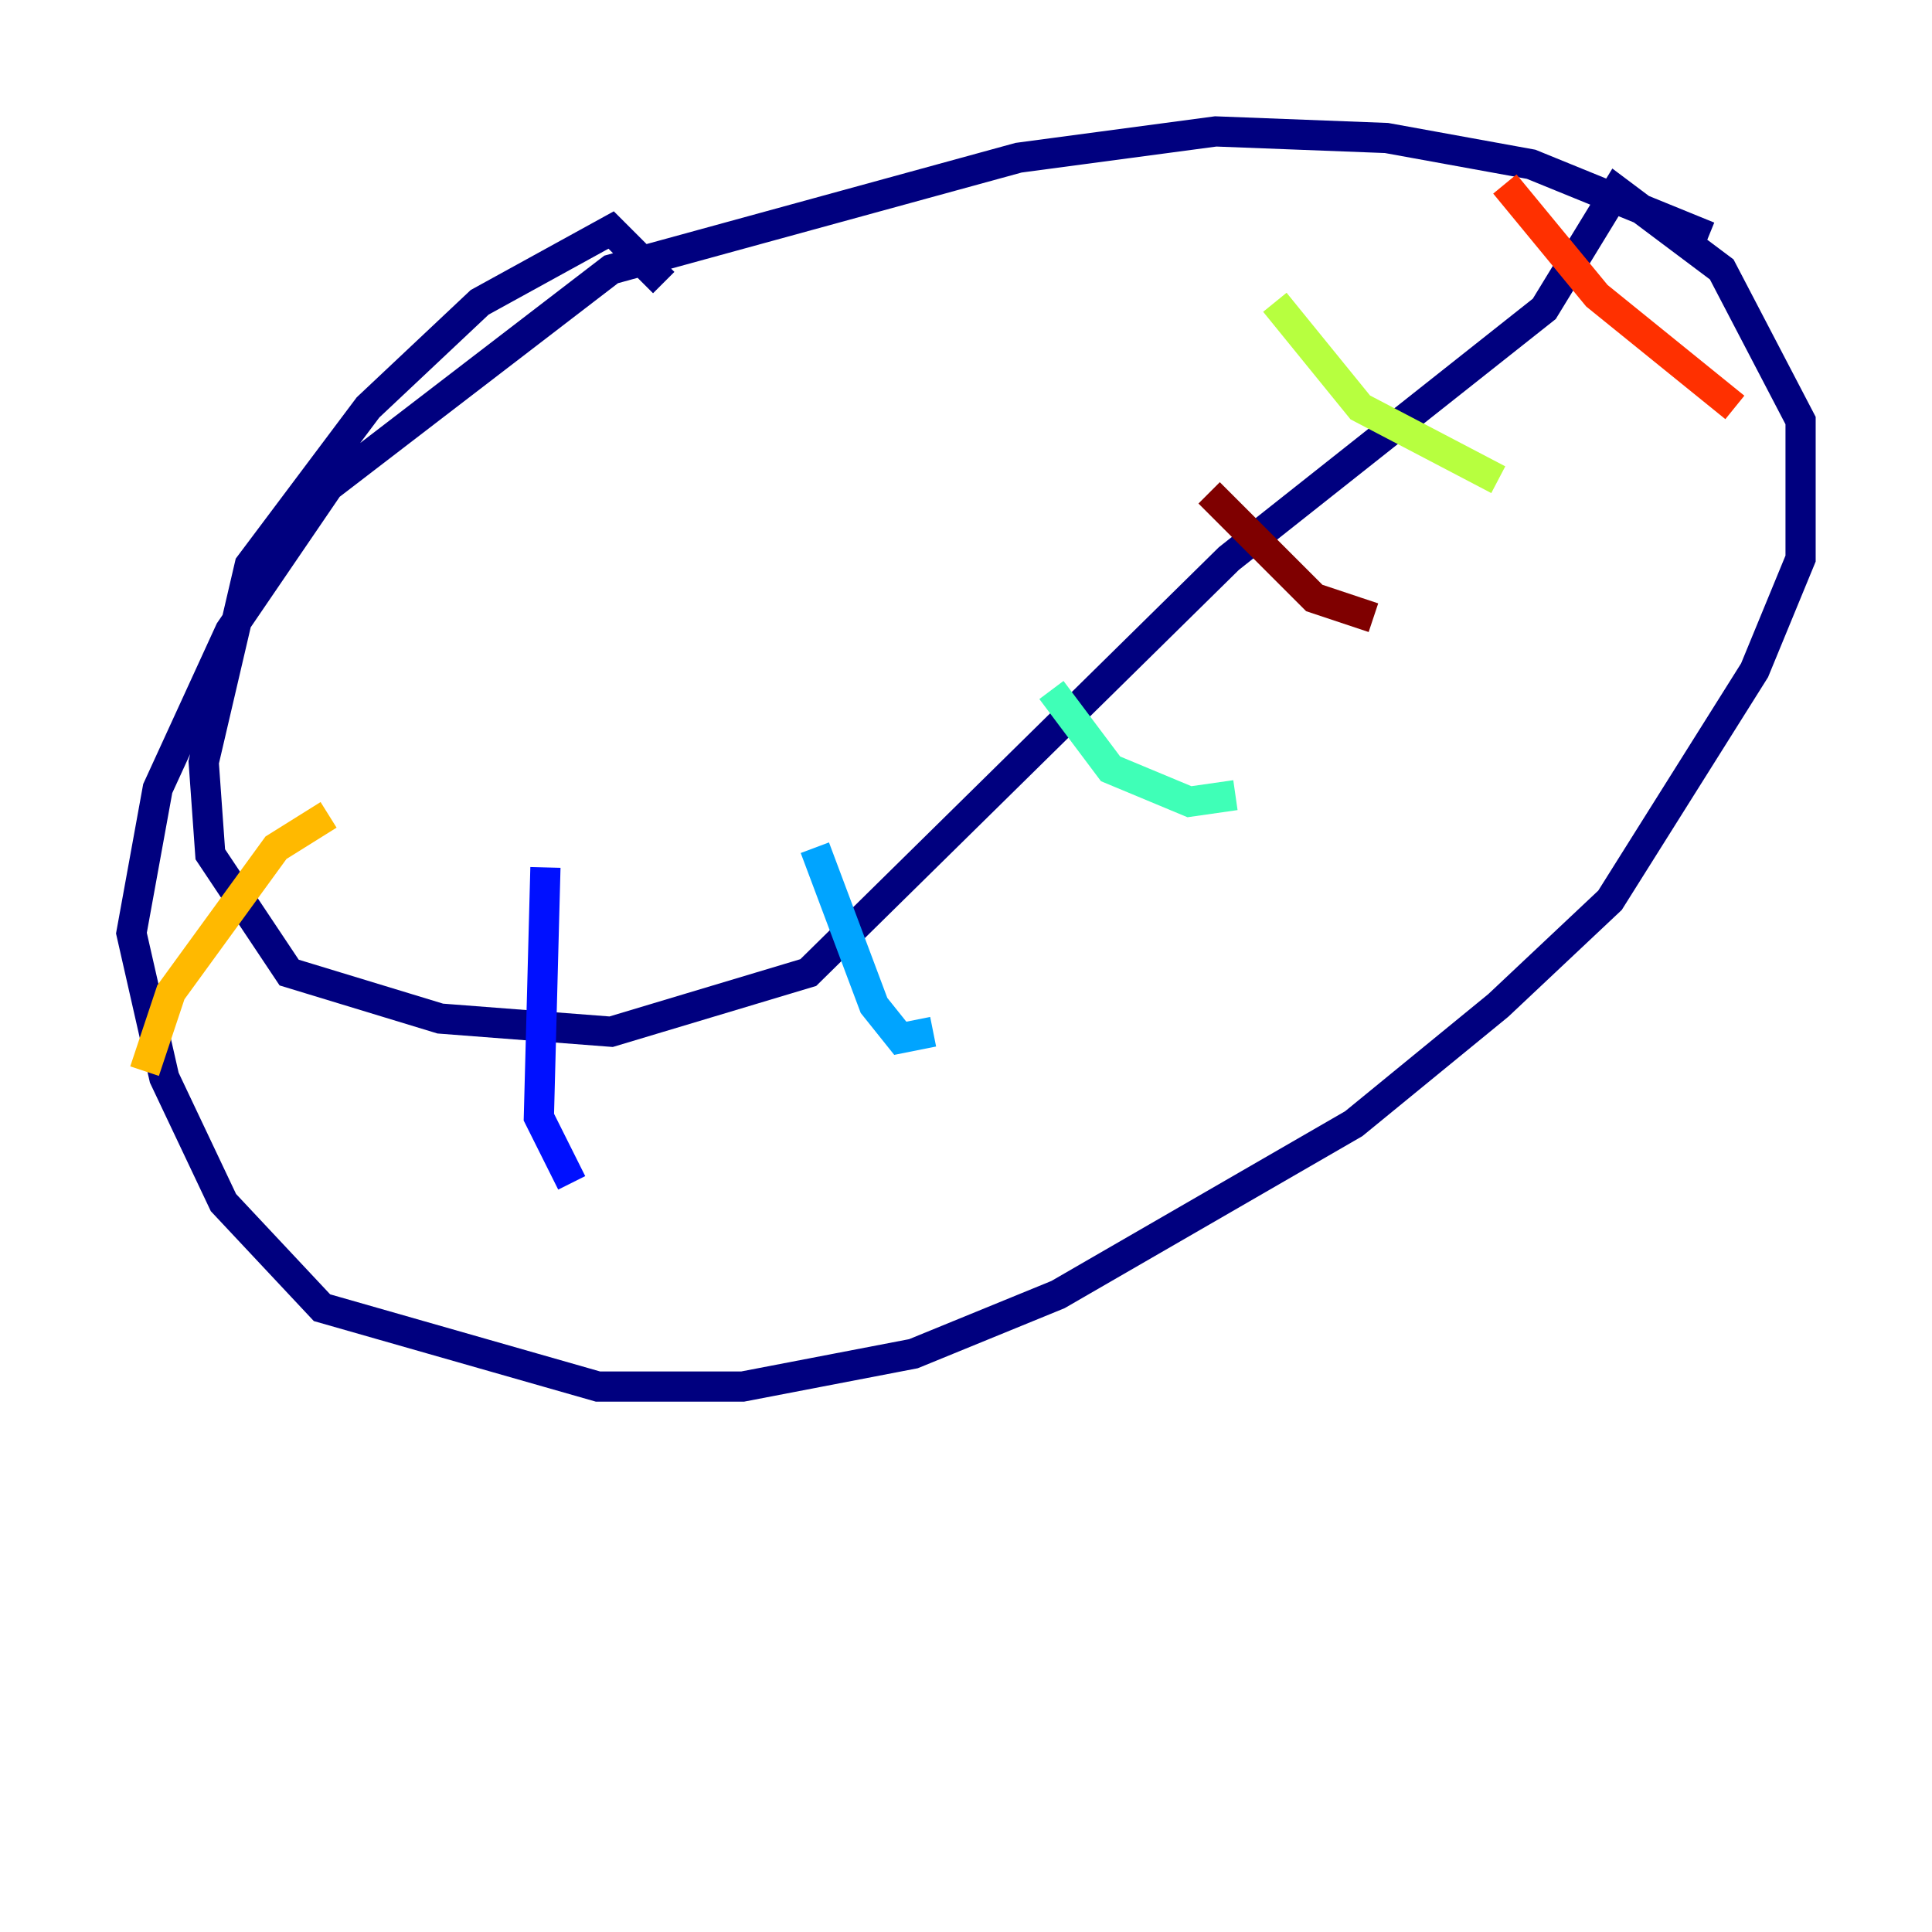 <?xml version="1.0" encoding="utf-8" ?>
<svg baseProfile="tiny" height="128" version="1.2" viewBox="0,0,128,128" width="128" xmlns="http://www.w3.org/2000/svg" xmlns:ev="http://www.w3.org/2001/xml-events" xmlns:xlink="http://www.w3.org/1999/xlink"><defs /><polyline fill="none" points="113.197,15.674 101.442,10.884 91.864,9.143 80.544,8.707 67.483,10.449 40.49,17.85 21.769,32.218 15.238,41.796 10.449,52.245 8.707,61.823 10.884,71.401 14.803,79.674 21.333,86.639 39.619,91.864 49.197,91.864 60.517,89.687 70.095,85.769 89.687,74.449 99.265,66.612 106.667,59.646 116.245,44.408 119.293,37.007 119.293,27.864 114.068,17.85 107.102,12.626 102.313,20.463 81.415,37.007 53.551,64.435 40.49,68.354 29.17,67.483 19.157,64.435 13.932,56.599 13.497,50.503 16.544,37.442 24.381,26.993 31.782,20.027 40.49,15.238 43.973,18.721" stroke="#00007f" stroke-width="2" /><polyline fill="none" points="36.136,57.469 35.701,74.014 37.878,78.367" stroke="#0010ff" stroke-width="2" /><polyline fill="none" points="53.986,56.163 57.905,66.612 59.646,68.789 61.823,68.354" stroke="#00a4ff" stroke-width="2" /><polyline fill="none" points="69.66,45.714 73.578,50.939 78.803,53.116 81.85,52.68" stroke="#3fffb7" stroke-width="2" /><polyline fill="none" points="84.463,20.027 90.122,26.993 99.265,31.782" stroke="#b7ff3f" stroke-width="2" /><polyline fill="none" points="21.769,53.986 18.286,56.163 11.32,65.742 9.578,70.966" stroke="#ffb900" stroke-width="2" /><polyline fill="none" points="99.701,12.191 105.796,19.592 114.939,26.993" stroke="#ff3000" stroke-width="2" /><polyline fill="none" points="80.109,32.653 87.075,39.619 90.993,40.925" stroke="#7f0000" stroke-width="2" /></svg>
